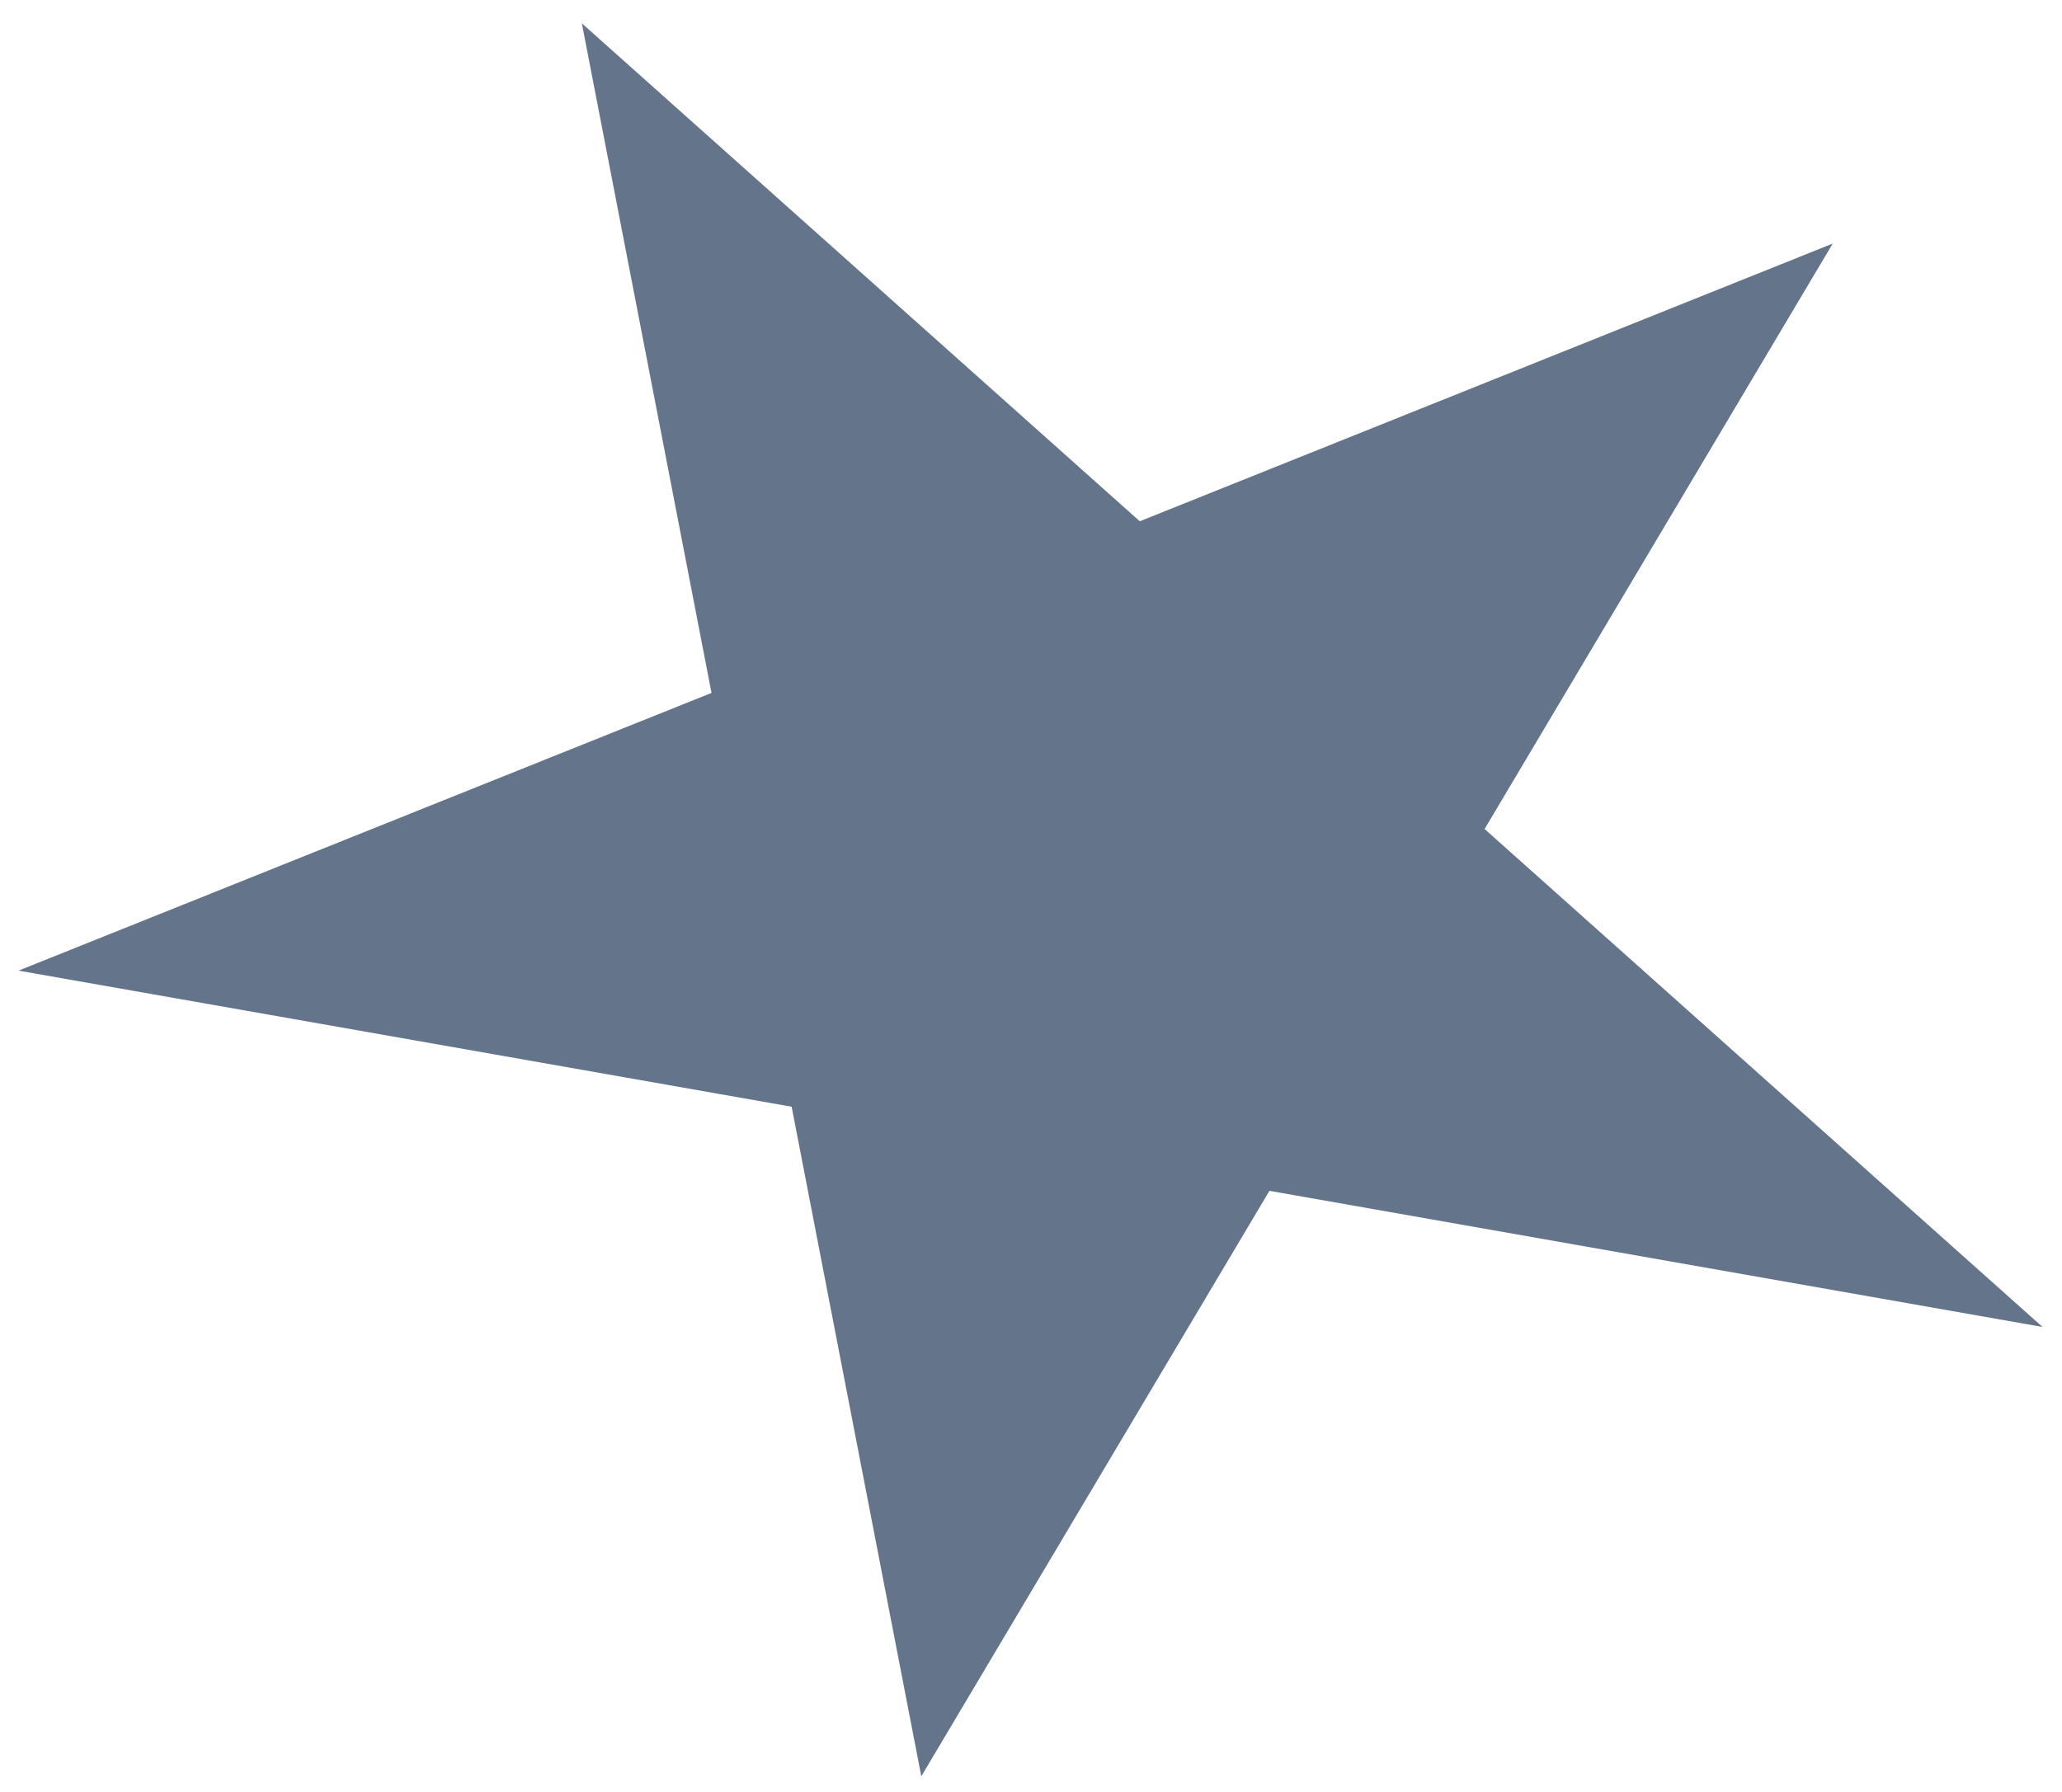 <svg width="84" height="73" viewBox="0 0 84 73" fill="none" xmlns="http://www.w3.org/2000/svg">
<path d="M74.66 9.924L60.478 33.777L83.206 54.065L51.713 48.519L37.531 72.373L32.249 45.092L0.756 39.547L28.985 28.232L23.703 0.951L46.431 21.239L74.66 9.924Z" fill="#64748B"/>
</svg>
